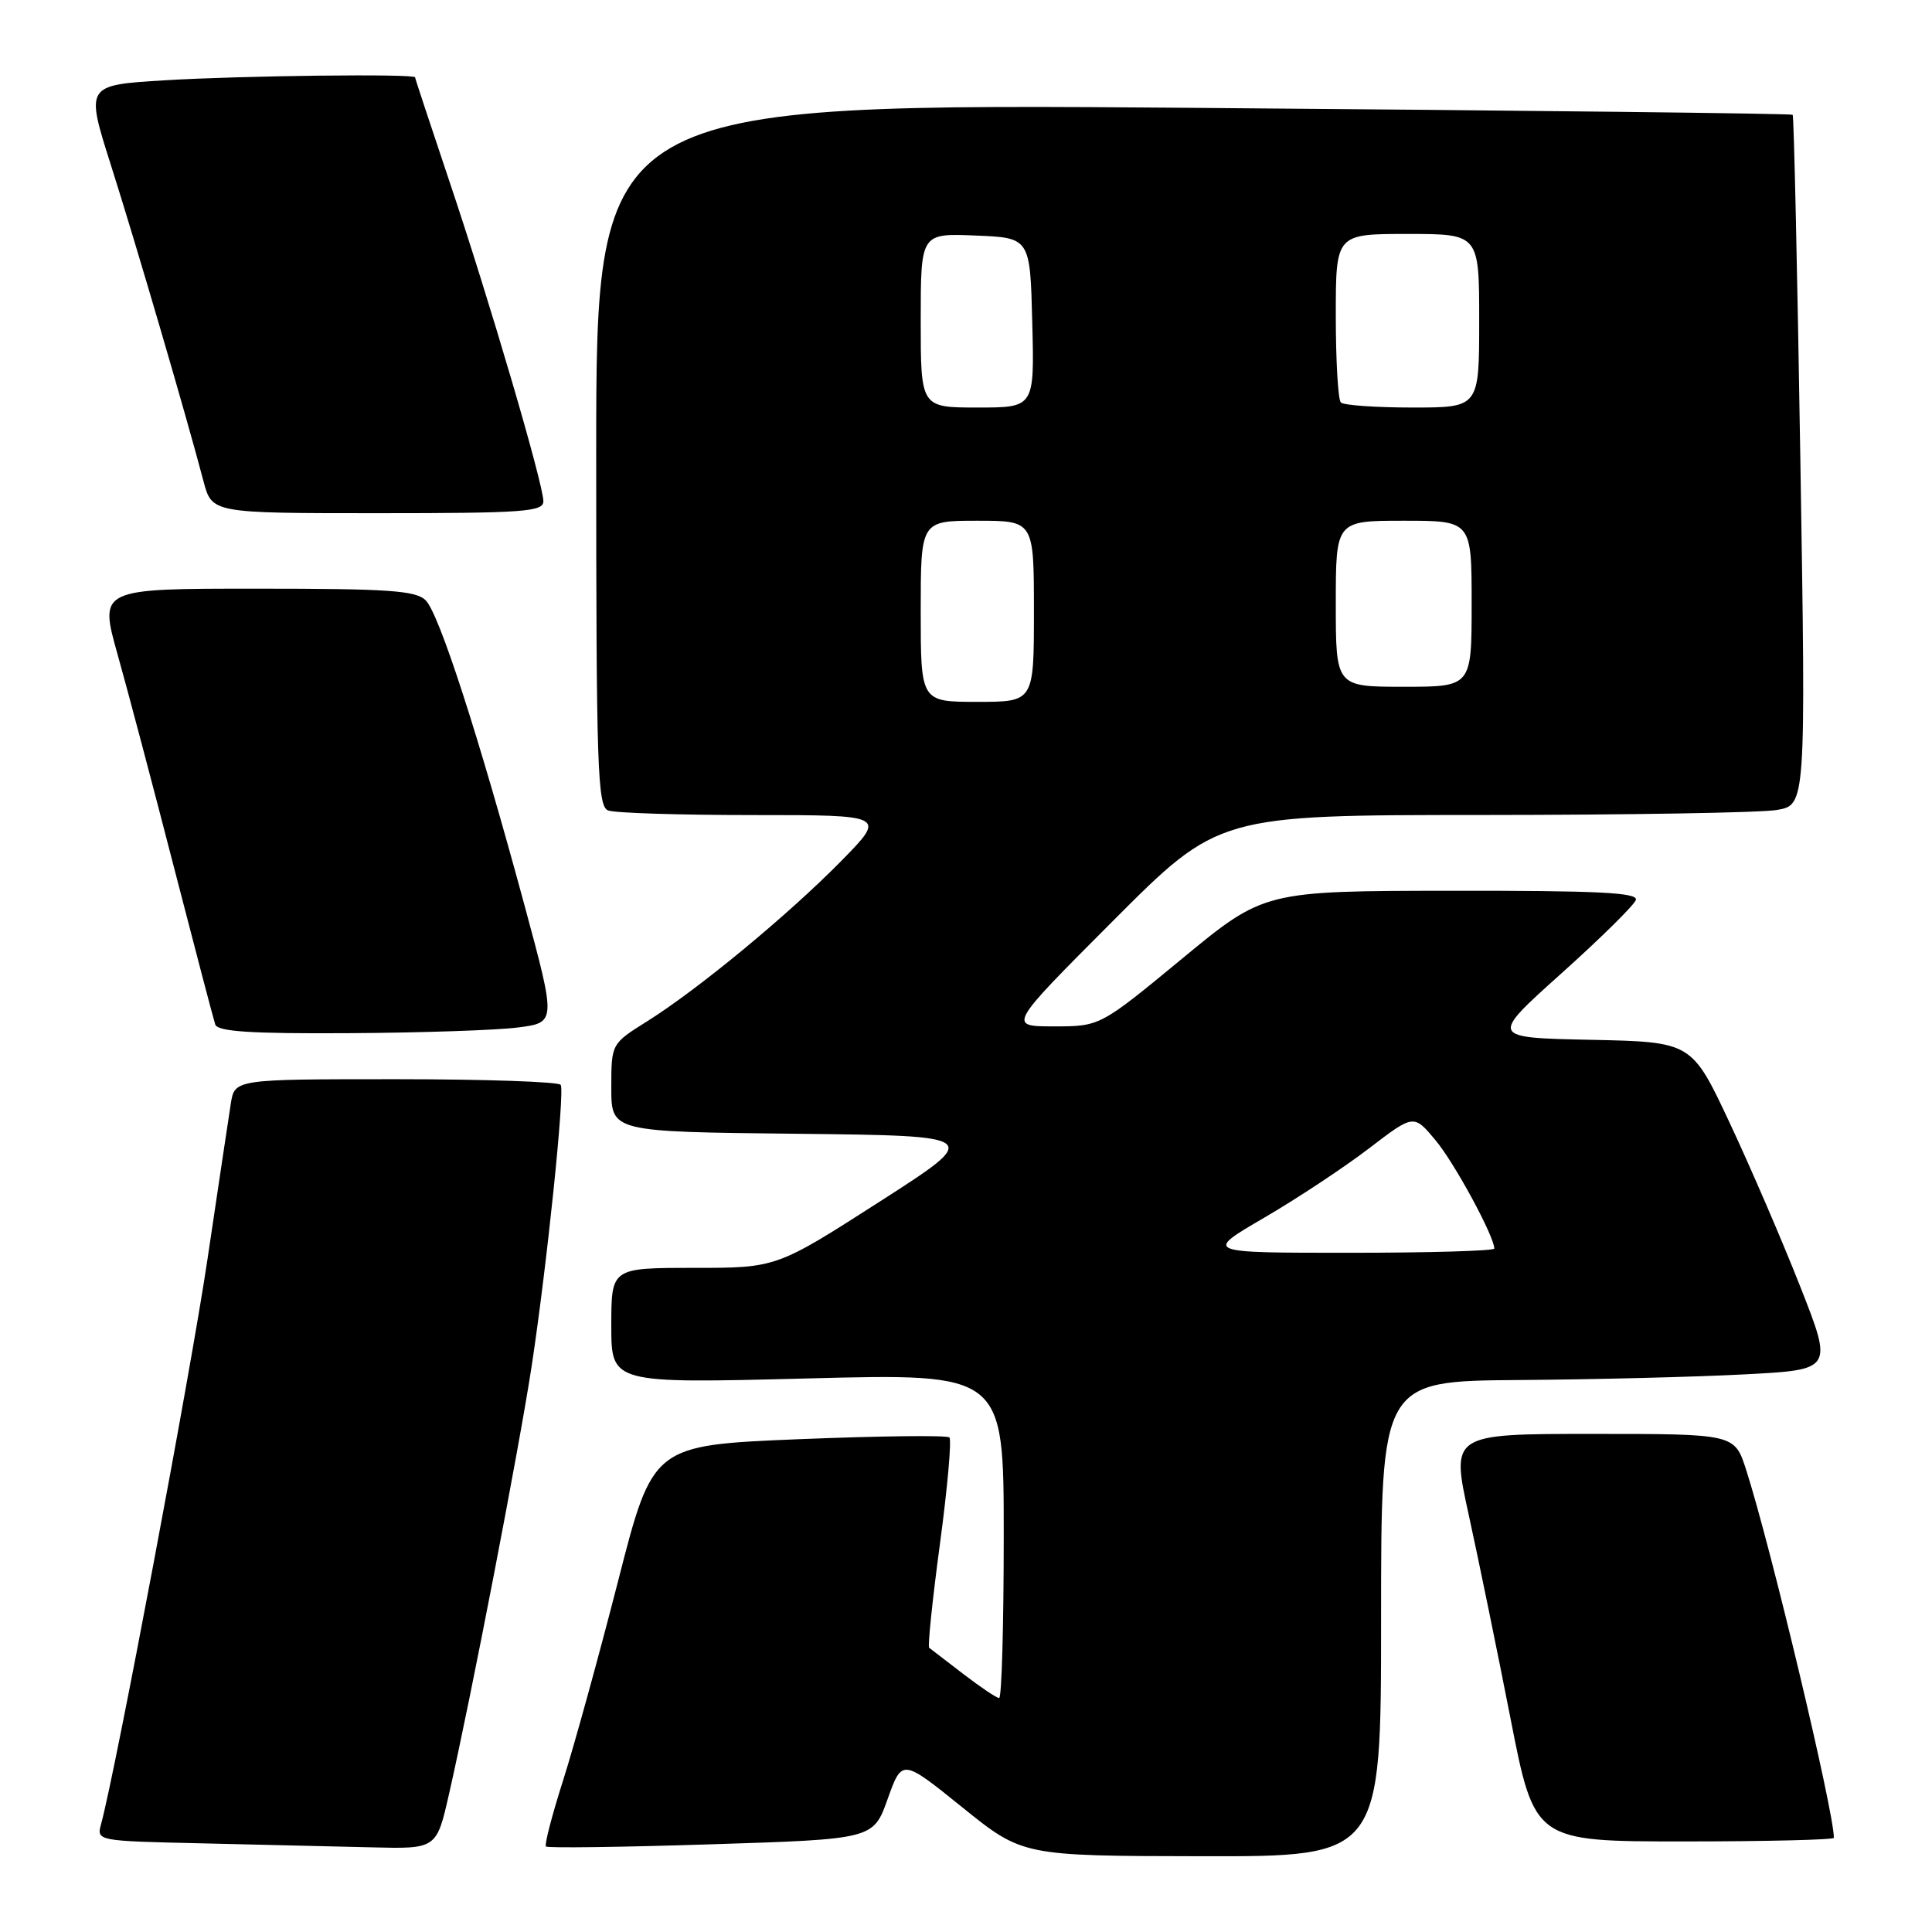 <?xml version="1.0" encoding="UTF-8" standalone="no"?>
<!DOCTYPE svg PUBLIC "-//W3C//DTD SVG 1.1//EN" "http://www.w3.org/Graphics/SVG/1.1/DTD/svg11.dtd" >
<svg xmlns="http://www.w3.org/2000/svg" xmlns:xlink="http://www.w3.org/1999/xlink" version="1.1" viewBox="0 0 256 256">
 <g >
 <path fill="currentColor"
d=" M 183.00 214.50 C 183.00 183.00 183.00 183.00 201.25 182.86 C 211.29 182.79 224.76 182.45 231.19 182.11 C 242.88 181.50 242.88 181.50 238.55 170.50 C 236.17 164.45 231.96 154.68 229.19 148.78 C 224.16 138.06 224.16 138.06 210.78 137.78 C 197.40 137.50 197.40 137.50 206.87 129.00 C 212.08 124.33 216.53 119.94 216.76 119.25 C 217.08 118.27 211.76 118.01 192.33 118.03 C 167.50 118.06 167.50 118.06 156.63 127.03 C 145.76 136.00 145.76 136.00 139.64 136.00 C 133.53 136.00 133.53 136.00 147.50 122.00 C 161.47 108.00 161.47 108.00 196.49 107.99 C 215.74 107.98 233.25 107.69 235.40 107.33 C 239.29 106.69 239.29 106.69 238.56 61.10 C 238.16 36.02 237.70 15.37 237.54 15.21 C 237.38 15.04 201.64 14.63 158.12 14.29 C 79.00 13.68 79.00 13.68 79.00 60.23 C 79.00 101.76 79.17 106.85 80.58 107.39 C 81.45 107.73 90.10 108.00 99.80 108.00 C 117.44 108.00 117.44 108.00 111.47 114.08 C 104.47 121.21 92.48 131.11 85.75 135.33 C 81.00 138.30 81.00 138.30 81.00 144.13 C 81.00 149.97 81.00 149.97 105.58 150.23 C 130.16 150.50 130.16 150.50 116.52 159.25 C 102.88 168.00 102.88 168.00 91.94 168.00 C 81.00 168.00 81.00 168.00 81.00 175.66 C 81.00 183.32 81.00 183.32 107.00 182.65 C 133.00 181.98 133.00 181.98 133.00 203.49 C 133.00 215.32 132.73 225.00 132.39 225.00 C 132.06 225.00 129.92 223.56 127.64 221.81 C 125.36 220.05 123.33 218.49 123.12 218.34 C 122.91 218.19 123.55 211.98 124.55 204.55 C 125.55 197.11 126.11 190.78 125.80 190.47 C 125.49 190.16 116.52 190.27 105.87 190.70 C 86.50 191.50 86.50 191.50 81.90 209.50 C 79.36 219.40 76.09 231.28 74.62 235.89 C 73.15 240.50 72.12 244.46 72.34 244.67 C 72.56 244.89 82.41 244.76 94.23 244.38 C 115.72 243.70 115.72 243.70 117.62 238.37 C 119.53 233.04 119.53 233.04 127.51 239.48 C 135.50 245.92 135.50 245.92 159.25 245.96 C 183.00 246.00 183.00 246.00 183.00 214.50 Z  M 59.49 237.75 C 62.40 224.99 68.80 191.84 70.45 181.00 C 72.48 167.62 74.85 144.73 74.30 143.75 C 74.07 143.34 64.25 143.00 52.49 143.00 C 31.09 143.00 31.09 143.00 30.58 146.25 C 30.30 148.04 28.90 157.38 27.47 167.00 C 25.27 181.81 15.31 234.67 13.39 241.72 C 12.79 243.93 12.87 243.94 26.64 244.25 C 34.26 244.42 44.40 244.66 49.17 244.78 C 57.84 245.00 57.84 245.00 59.49 237.75 Z  M 243.00 243.52 C 243.00 240.01 234.60 204.78 231.37 194.75 C 229.84 190.00 229.84 190.00 211.05 190.00 C 192.26 190.00 192.26 190.00 194.62 200.75 C 195.91 206.66 198.41 218.81 200.16 227.75 C 203.34 244.00 203.34 244.00 223.17 244.00 C 234.08 244.00 243.00 243.78 243.00 243.52 Z  M 68.60 136.15 C 73.70 135.50 73.70 135.50 69.51 120.00 C 63.41 97.46 58.19 81.33 56.41 79.55 C 55.11 78.25 51.53 78.00 34.00 78.00 C 13.13 78.00 13.13 78.00 15.59 86.75 C 16.94 91.56 20.31 104.28 23.07 115.00 C 25.84 125.72 28.29 135.06 28.52 135.75 C 28.83 136.69 33.21 136.98 46.22 136.90 C 55.72 136.85 65.80 136.51 68.60 136.15 Z  M 72.00 66.42 C 72.00 64.15 64.84 39.75 59.54 24.00 C 57.05 16.57 55.00 10.39 55.00 10.25 C 55.00 9.75 32.01 10.02 21.82 10.64 C 11.33 11.28 11.33 11.28 14.70 21.89 C 17.97 32.16 24.68 55.07 26.96 63.75 C 28.08 68.00 28.08 68.00 50.04 68.00 C 69.37 68.00 72.00 67.81 72.00 66.42 Z  M 167.52 161.35 C 171.91 158.79 178.16 154.65 181.41 152.16 C 187.33 147.63 187.33 147.63 190.20 151.07 C 192.70 154.04 198.00 163.82 198.00 165.44 C 198.00 165.75 189.35 166.00 178.77 166.00 C 159.54 166.00 159.54 166.00 167.52 161.35 Z  M 122.00 81.00 C 122.00 69.00 122.00 69.00 129.50 69.00 C 137.00 69.00 137.00 69.00 137.00 81.00 C 137.00 93.00 137.00 93.00 129.50 93.00 C 122.00 93.00 122.00 93.00 122.00 81.00 Z  M 177.00 80.00 C 177.00 69.00 177.00 69.00 186.00 69.00 C 195.00 69.00 195.00 69.00 195.00 80.00 C 195.00 91.00 195.00 91.00 186.00 91.00 C 177.00 91.00 177.00 91.00 177.00 80.00 Z  M 122.00 42.46 C 122.00 30.91 122.00 30.91 129.25 31.21 C 136.50 31.50 136.50 31.50 136.78 42.75 C 137.07 54.00 137.07 54.00 129.53 54.00 C 122.00 54.00 122.00 54.00 122.00 42.46 Z  M 177.67 53.33 C 177.30 52.97 177.00 47.79 177.00 41.83 C 177.00 31.00 177.00 31.00 186.50 31.00 C 196.00 31.00 196.00 31.00 196.00 42.50 C 196.00 54.00 196.00 54.00 187.17 54.00 C 182.31 54.00 178.03 53.70 177.67 53.33 Z "/>
</g>
</svg>